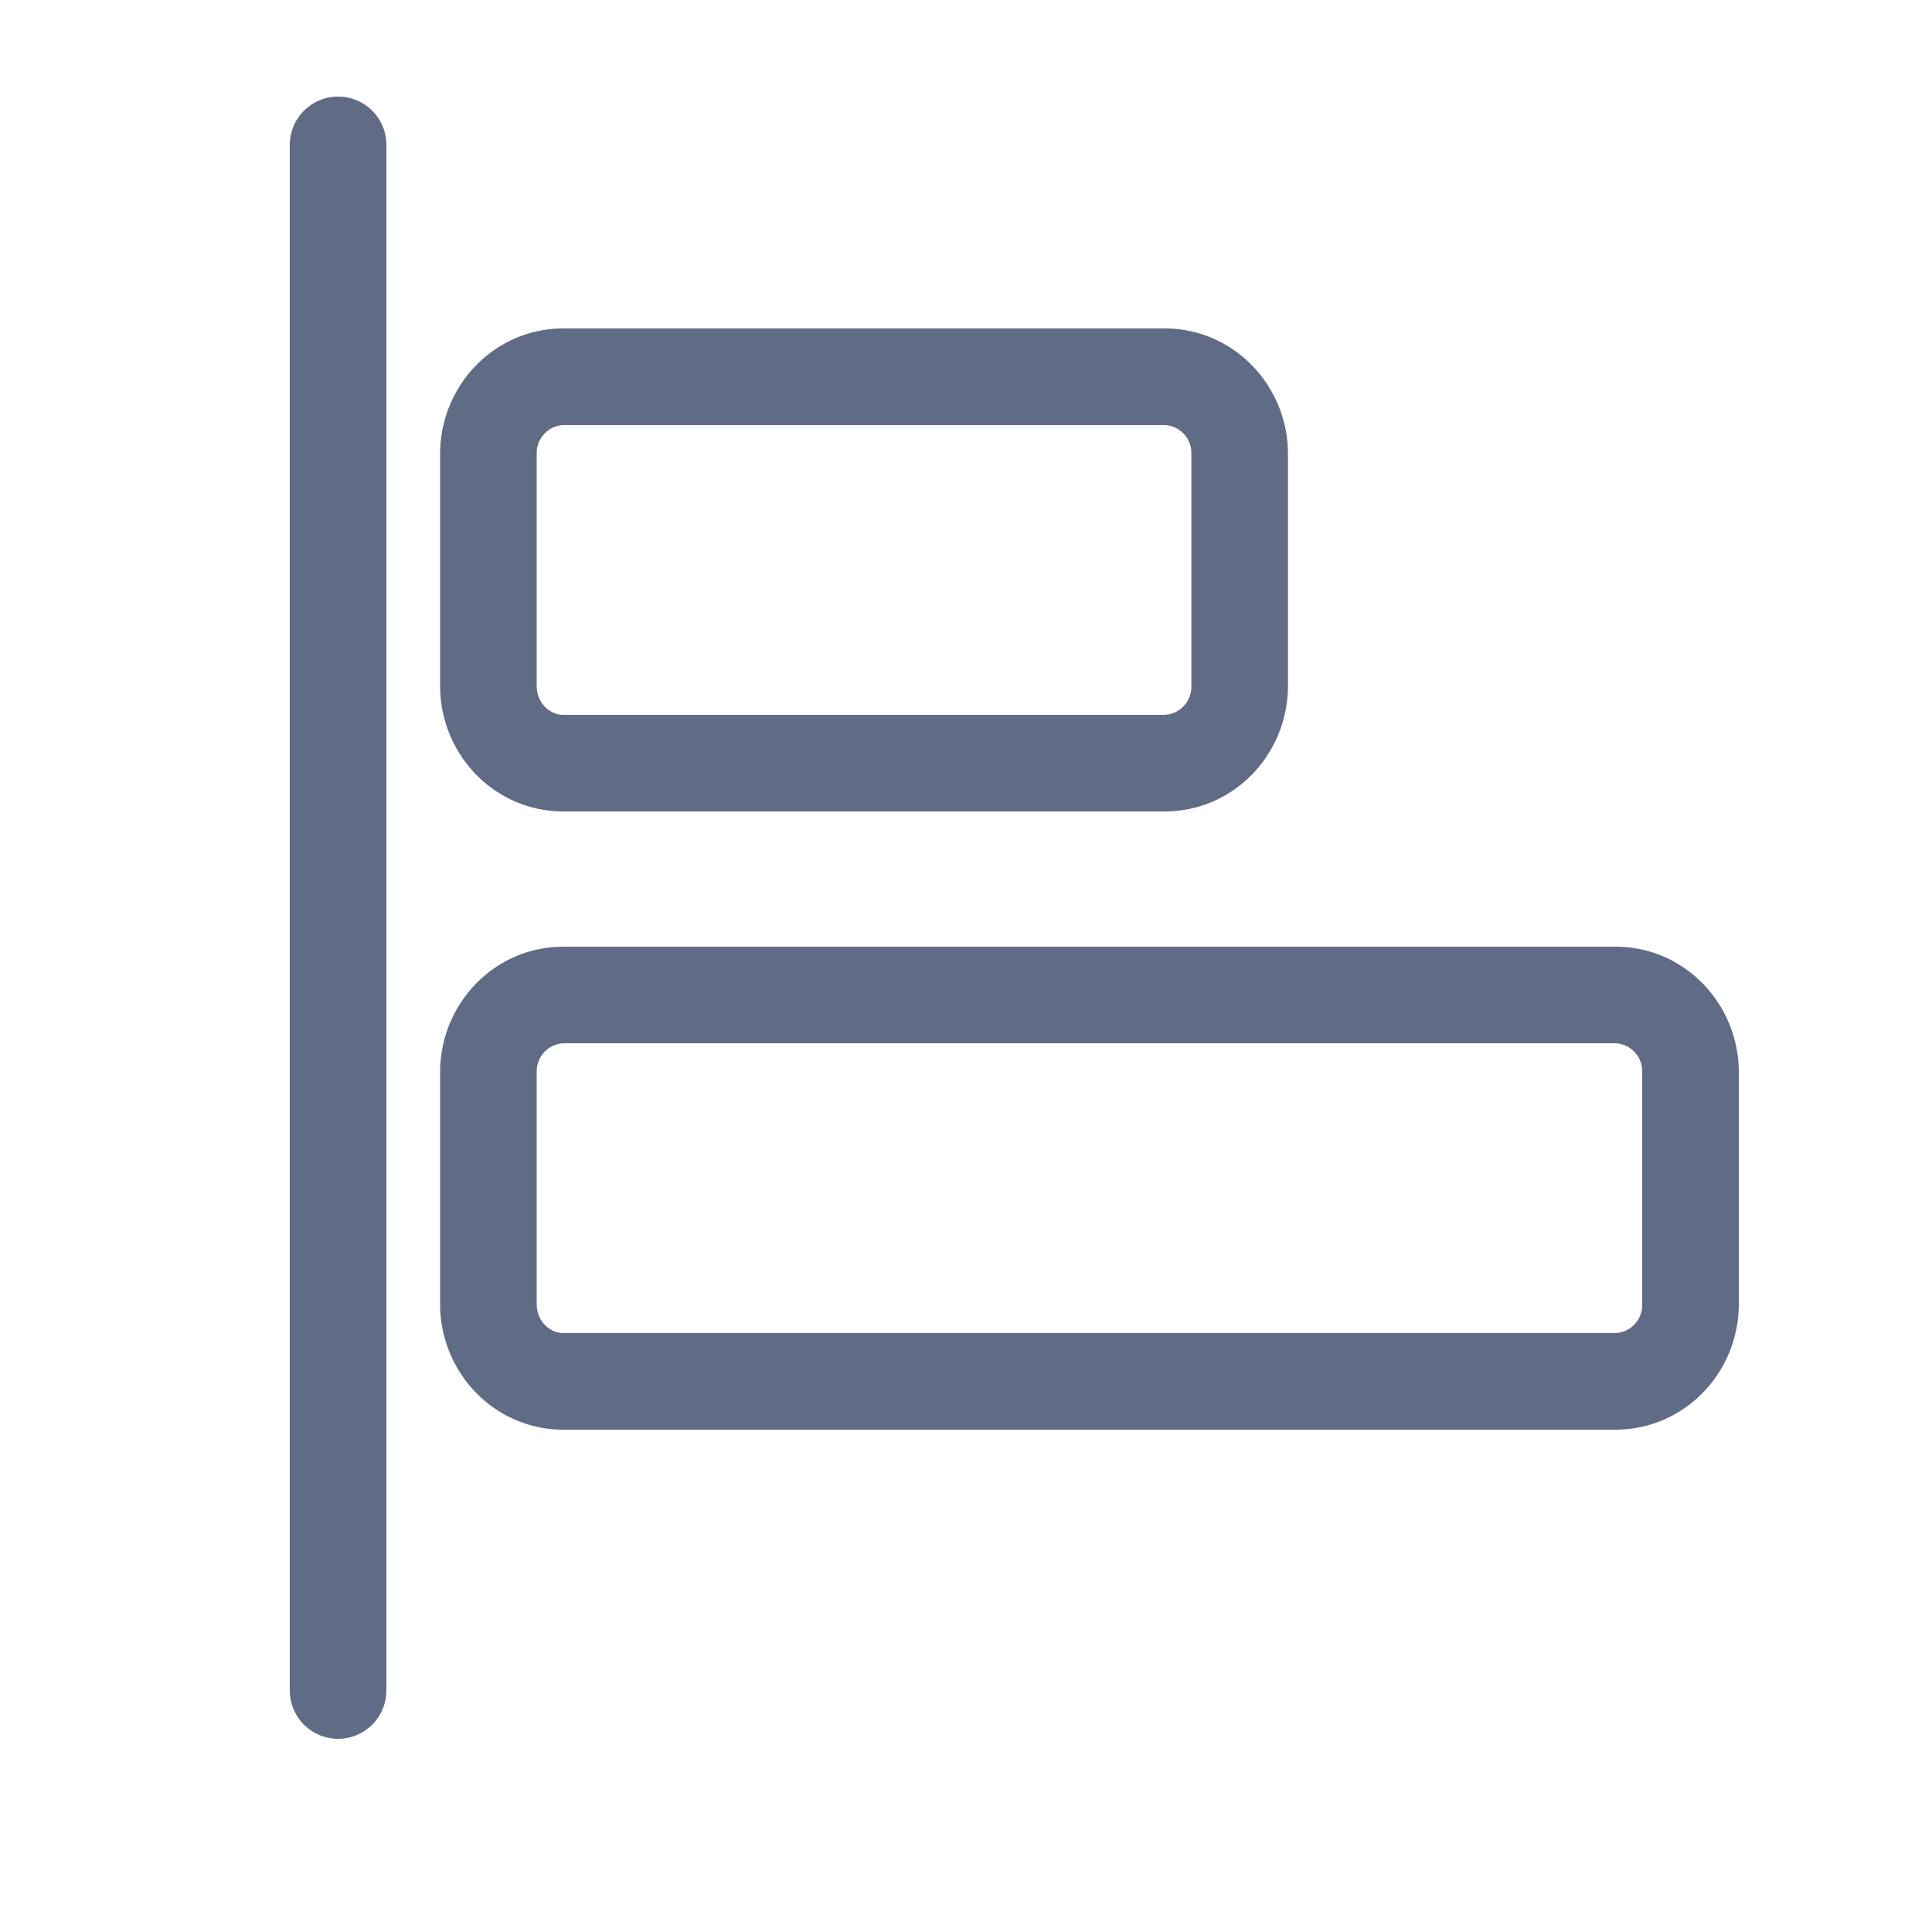 <svg xmlns="http://www.w3.org/2000/svg" width="20" height="20" fill="none" viewBox="0 0 20 20">
  <path fill="#606B85" fill-rule="evenodd" d="M3.5 1a.5.5 0 0 1 .5.5v16a.5.5 0 0 1-1 0v-16a.5.5 0 0 1 .5-.5Zm2.333 3.4a.29.29 0 0 0-.277.3v2.4c0 .18.137.3.277.3h6.223a.29.29 0 0 0 .277-.3V4.7a.29.29 0 0 0-.277-.3H5.833Zm-1.277.3c0-.705.558-1.3 1.277-1.3h6.223c.718 0 1.277.595 1.277 1.3v2.4c0 .705-.559 1.3-1.277 1.3H5.833c-.719 0-1.277-.595-1.277-1.3V4.7Zm1.277 6.1a.29.29 0 0 0-.277.3v2.4c0 .179.137.3.277.3h10.89a.29.29 0 0 0 .277-.3v-2.4a.29.29 0 0 0-.278-.3H5.833Zm-1.277.3c0-.705.558-1.3 1.277-1.3h10.89c.718 0 1.277.595 1.277 1.3v2.4c0 .705-.559 1.3-1.278 1.3H5.833c-.719 0-1.277-.595-1.277-1.3v-2.4Z" clip-rule="evenodd"/>
</svg>
